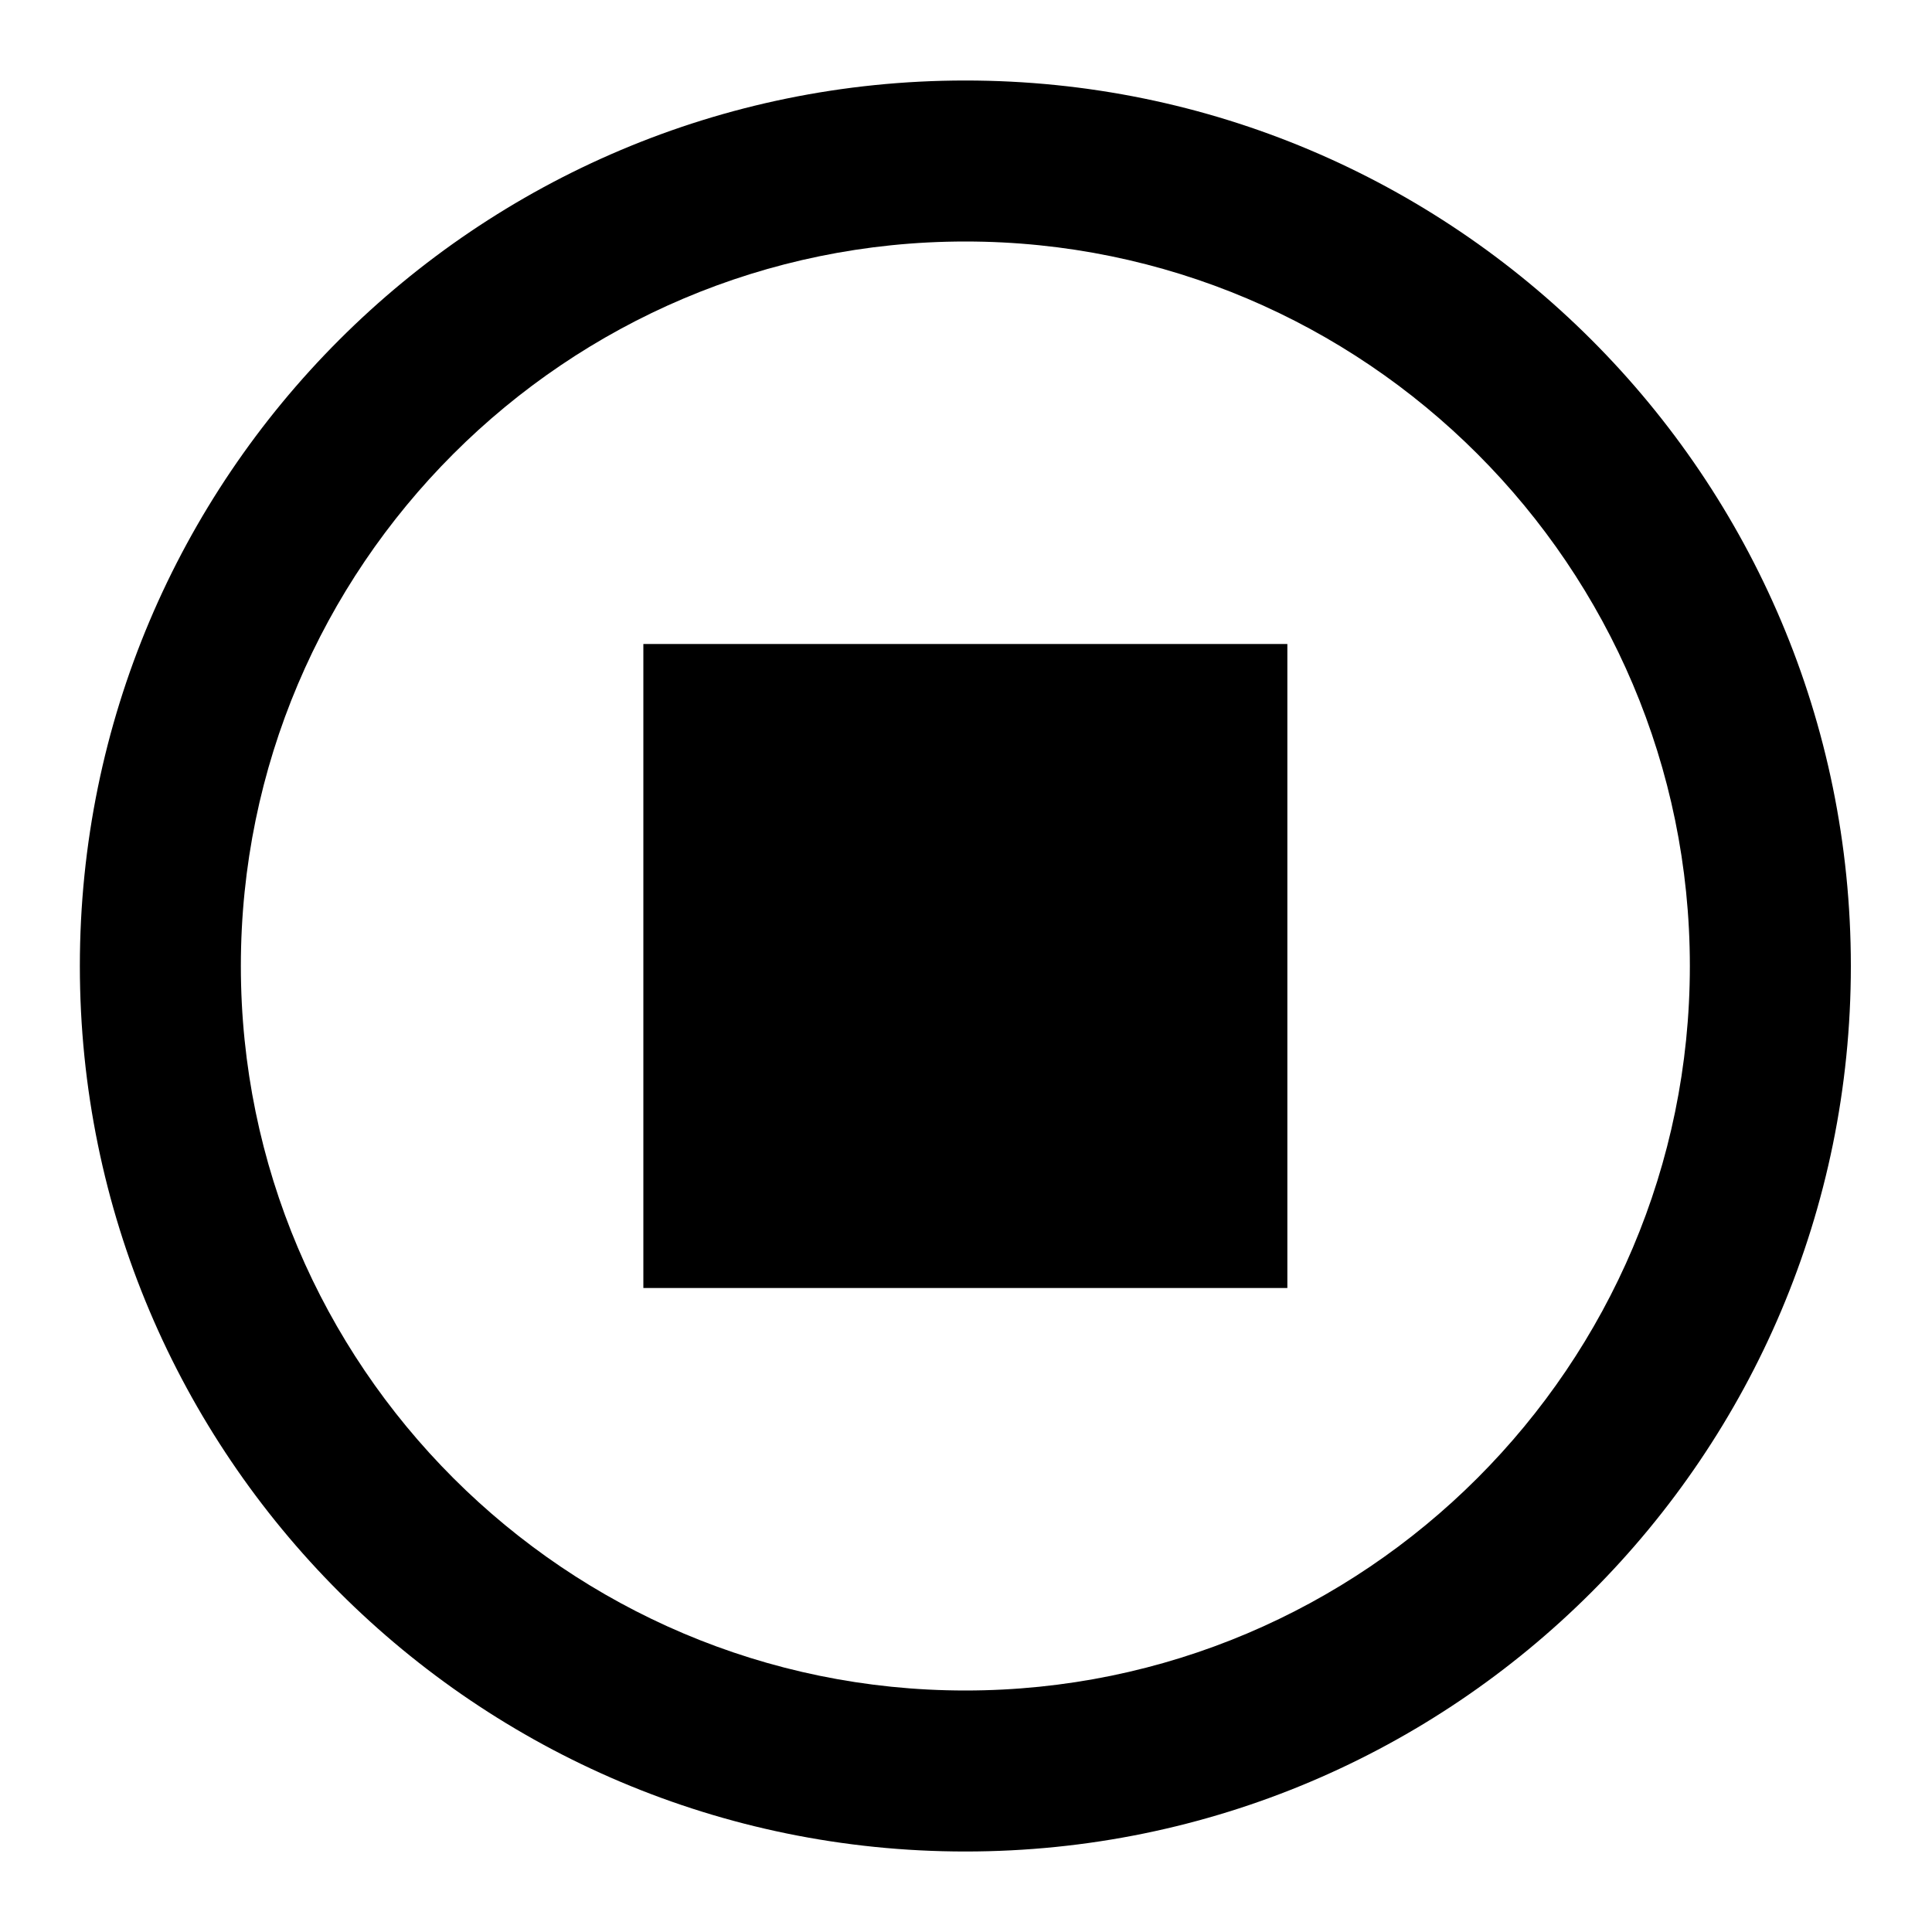 <?xml version="1.0" encoding="UTF-8"?>
<svg width="24px" height="24px" viewBox="0 0 24 24" version="1.1" xmlns="http://www.w3.org/2000/svg" xmlns:xlink="http://www.w3.org/1999/xlink">
    <!-- Generator: Sketch 48.1 (47250) - http://www.bohemiancoding.com/sketch -->
    <title>circle-2-stop</title>
    <desc>Created with Sketch.</desc>
    <defs></defs>
    <g id="Page-1" stroke="none" stroke-width="1" fill="none" fill-rule="evenodd">
        <g id="circle-2-stop" fill="#000000">
            <g id="Stop---circle---filled" transform="translate(0, 1)">
                <path d="M11.992,2 C16.955,2 20.992,6.037 20.992,11 C20.992,15.963 16.955,20 11.992,20 C7.03,20 2.992,15.963 2.992,11 C2.992,6.037 7.03,2 11.992,2 M11.992,0 C5.917,0 0.992,4.925 0.992,11 C0.992,17.075 5.917,22 11.992,22 C18.068,22 22.992,17.075 22.992,11 C22.992,4.925 18.068,0 11.992,0" id="Fill-2"></path>
                <polygon id="Fill-3" points="7.992 7 15.992 7 15.992 15 7.992 15"></polygon>
            </g>
        </g>
    </g>
</svg>